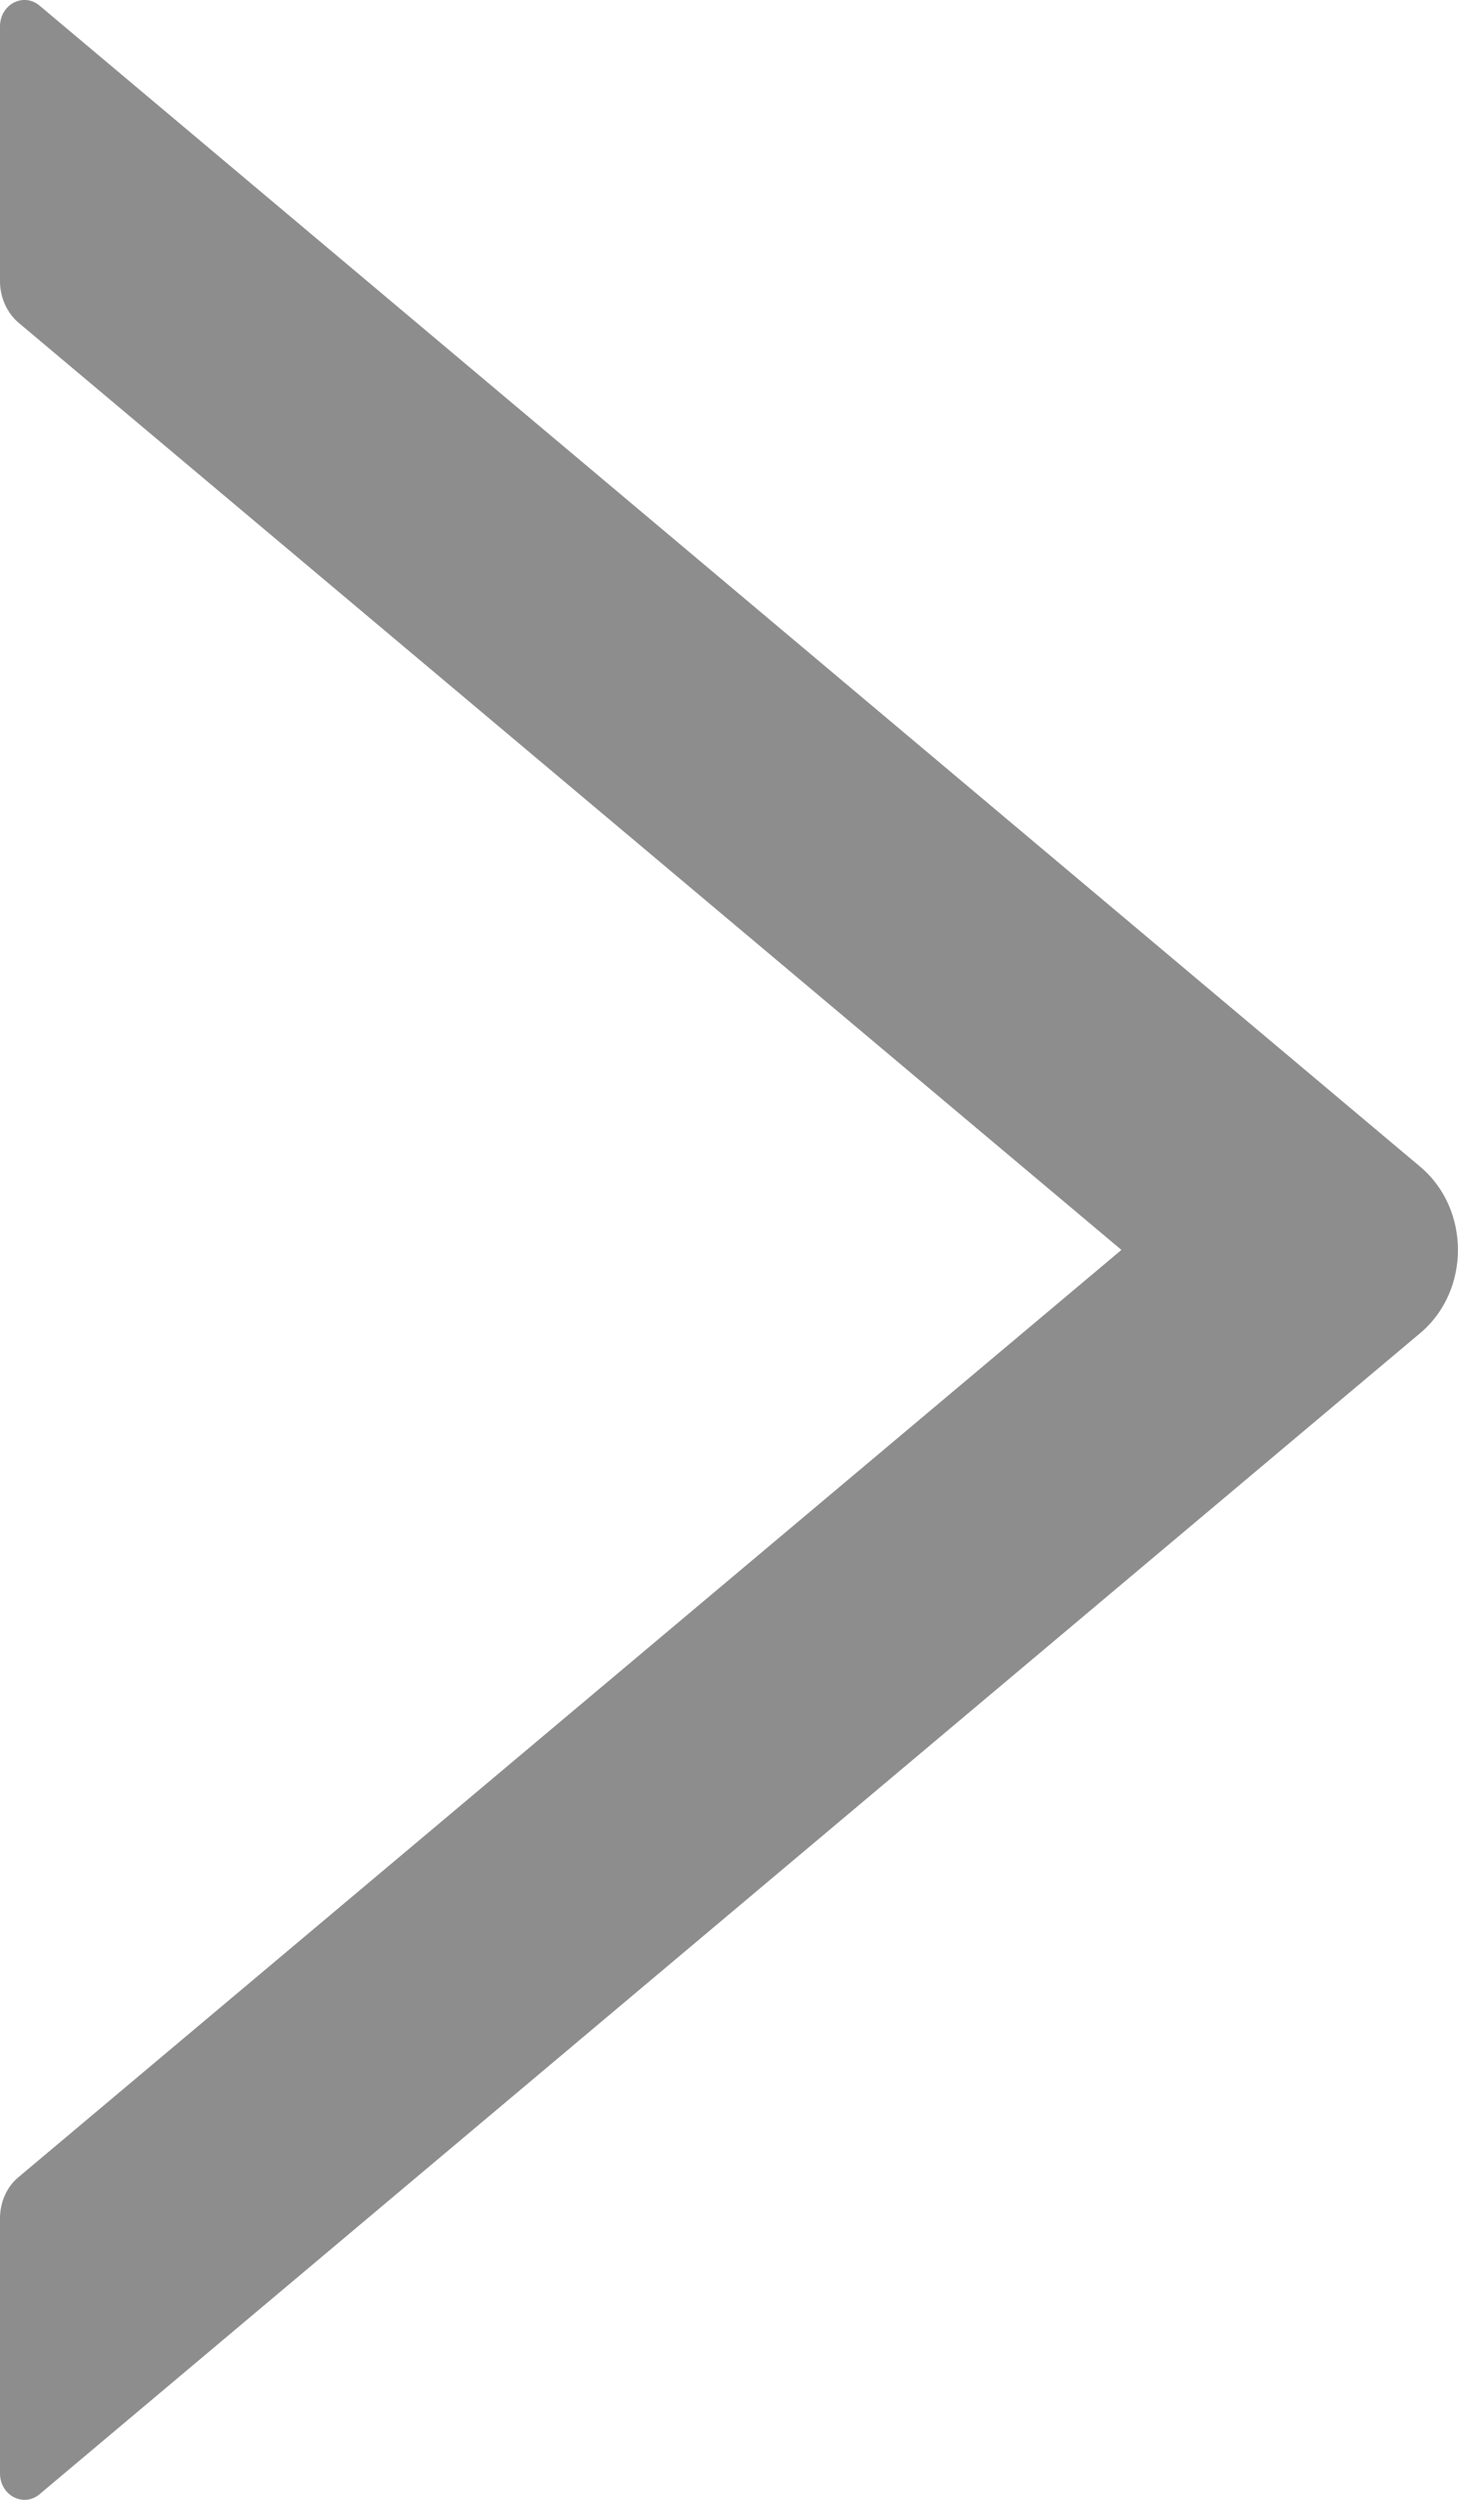 ﻿<?xml version="1.0" encoding="utf-8"?>
<svg version="1.1" xmlns:xlink="http://www.w3.org/1999/xlink" width="7px" height="12px" xmlns="http://www.w3.org/2000/svg">
  <g transform="matrix(1 0 0 1 -1381 -776 )">
    <path d="M 6.819 6.399  C 7.06 6.196  7.06 5.804  6.819 5.601  C 6.819 5.601  0.19 0.027  0.19 0.027  C 0.112 -0.038  0 0.021  0 0.127  C 0 0.127  0 1.351  0 1.351  C 0 1.428  0.034 1.503  0.09 1.55  C 0.09 1.55  5.384 6  5.384 6  C 5.384 6  0.09 10.45  0.09 10.45  C 0.032 10.497  0 10.572  0 10.649  C 0 10.649  0 11.873  0 11.873  C 0 11.979  0.113 12.038  0.19 11.973  C 0.19 11.973  6.819 6.399  6.819 6.399  Z " fill-rule="nonzero" fill="#000000" stroke="none" fill-opacity="0.447" transform="matrix(1 0 0 1 1381 776 )" />
  </g>
</svg>
